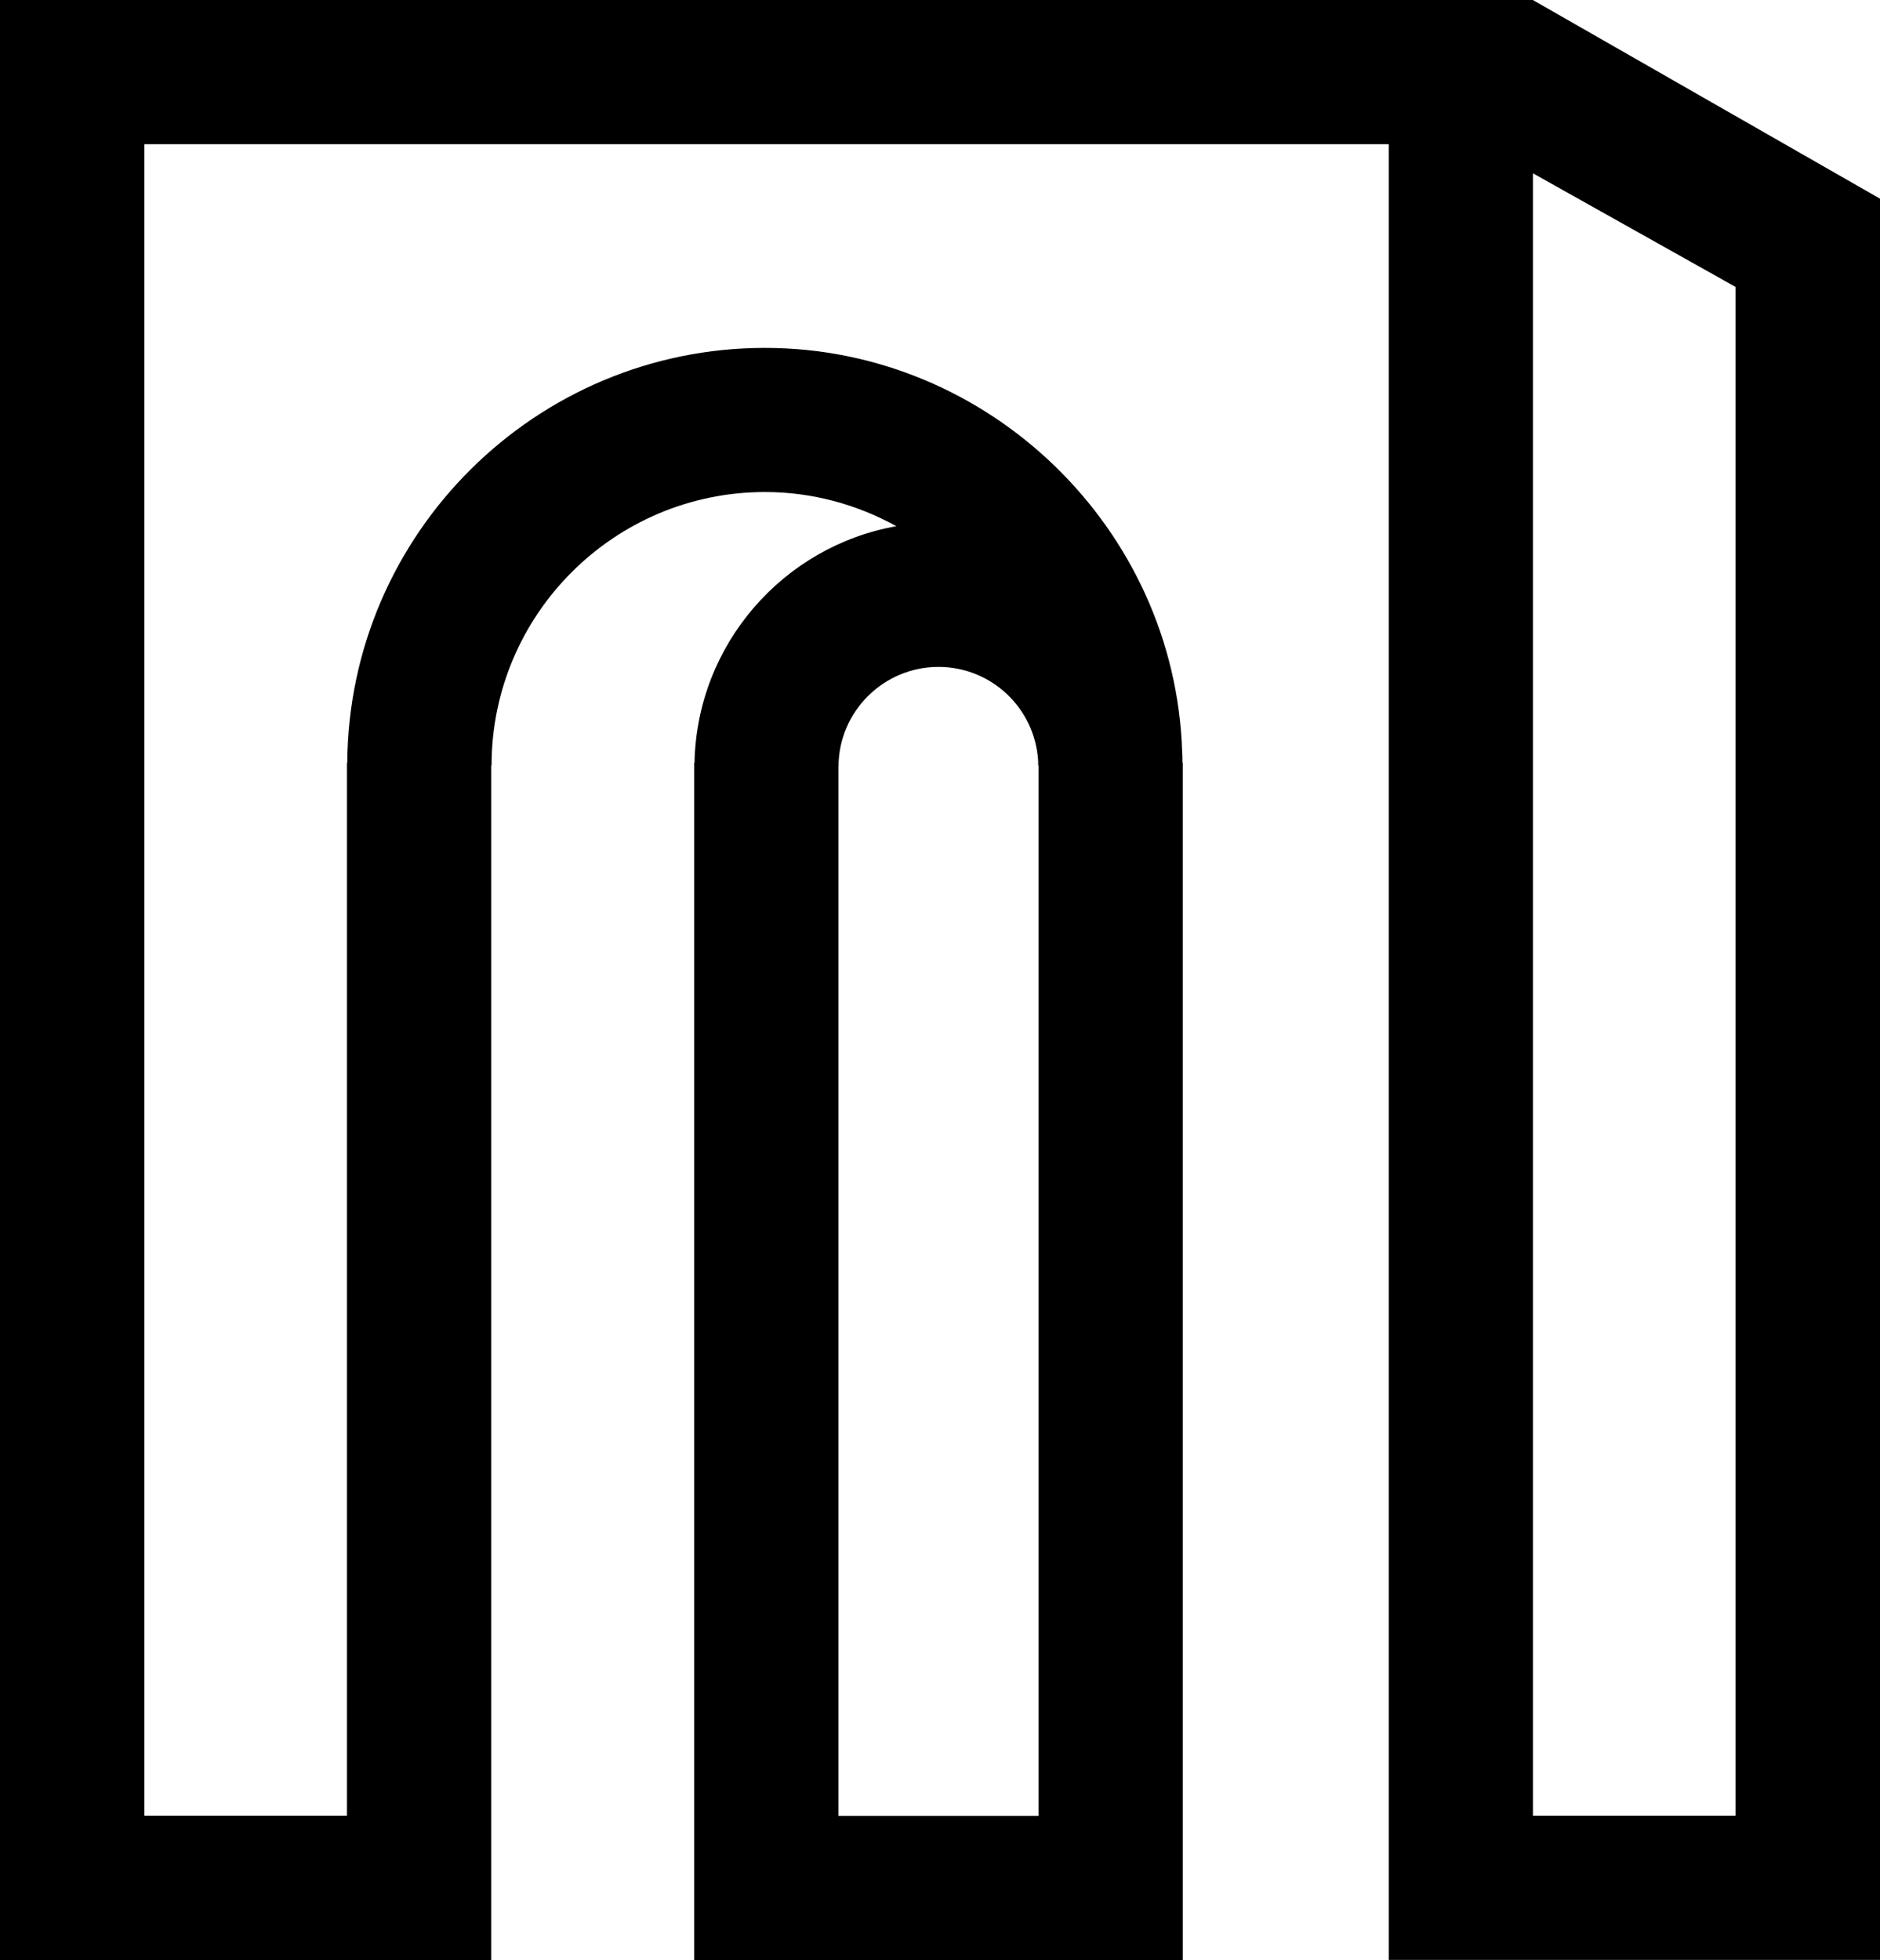 <?xml version="1.0" encoding="utf-8"?>
<!-- Generator: Adobe Illustrator 18.1.1, SVG Export Plug-In . SVG Version: 6.00 Build 0)  -->
<svg version="1.1" id="Layer_1" xmlns="http://www.w3.org/2000/svg" xmlns:xlink="http://www.w3.org/1999/xlink" x="0px" y="0px"
	 viewBox="-0.1 382.5 1920.3 2001.7" enable-background="new -0.1 382.5 1920.3 2001.7" xml:space="preserve">
<g>
	<g>
		<polygon fill="none" points="1565.6,2236.8 1772.6,2236.8 1772.6,675.4 1565.6,559.5 		"/>
		<path fill="none" d="M1060.6,1165.5L1060.6,1165.5l0.1-1.2h-0.3l-0.1-5c-3.2-53.8-47.8-95.9-101.8-95.9
			c-55.9,0-101.6,45.5-102.1,101.2h-0.1v1072h204.3V1165.5L1060.6,1165.5z"/>
		<path d="M1565.6,382.5H1539H-0.1v2001.7h501.8v-1220h0.3c0-154,125.2-279.2,279.3-279.2c48.4,0,94.1,12.8,134.2,34.9
			c-115.3,20.4-203.8,120.4-206.2,241.5H709v1222.8h499V1161.4h-0.3c0-2.2,0-4.4-0.1-6.6c0-0.9-0.1-1.6-0.1-2.5l0,0
			c0-0.6-0.1-1.3-0.1-1.9c-7.3-228-197.2-412.6-426.1-412.6c-234.3,0-425.1,189.7-426.7,423.6h-0.3v1075.4H147.4V529.8h1271v1854.3
			h501.8V585.4L1565.6,382.5z M856.3,2236.8v-1072h0.1c0.4-55.9,46.2-101.2,102.1-101.2c54,0,98.5,42.1,101.8,95.9l0.1,5h0.3v1.2
			h-0.1h0.1v1071.3H856.3V2236.8z M1772.6,2236.8h-206.9V559.5l206.9,116V2236.8z"/>
	</g>
</g>
</svg>
